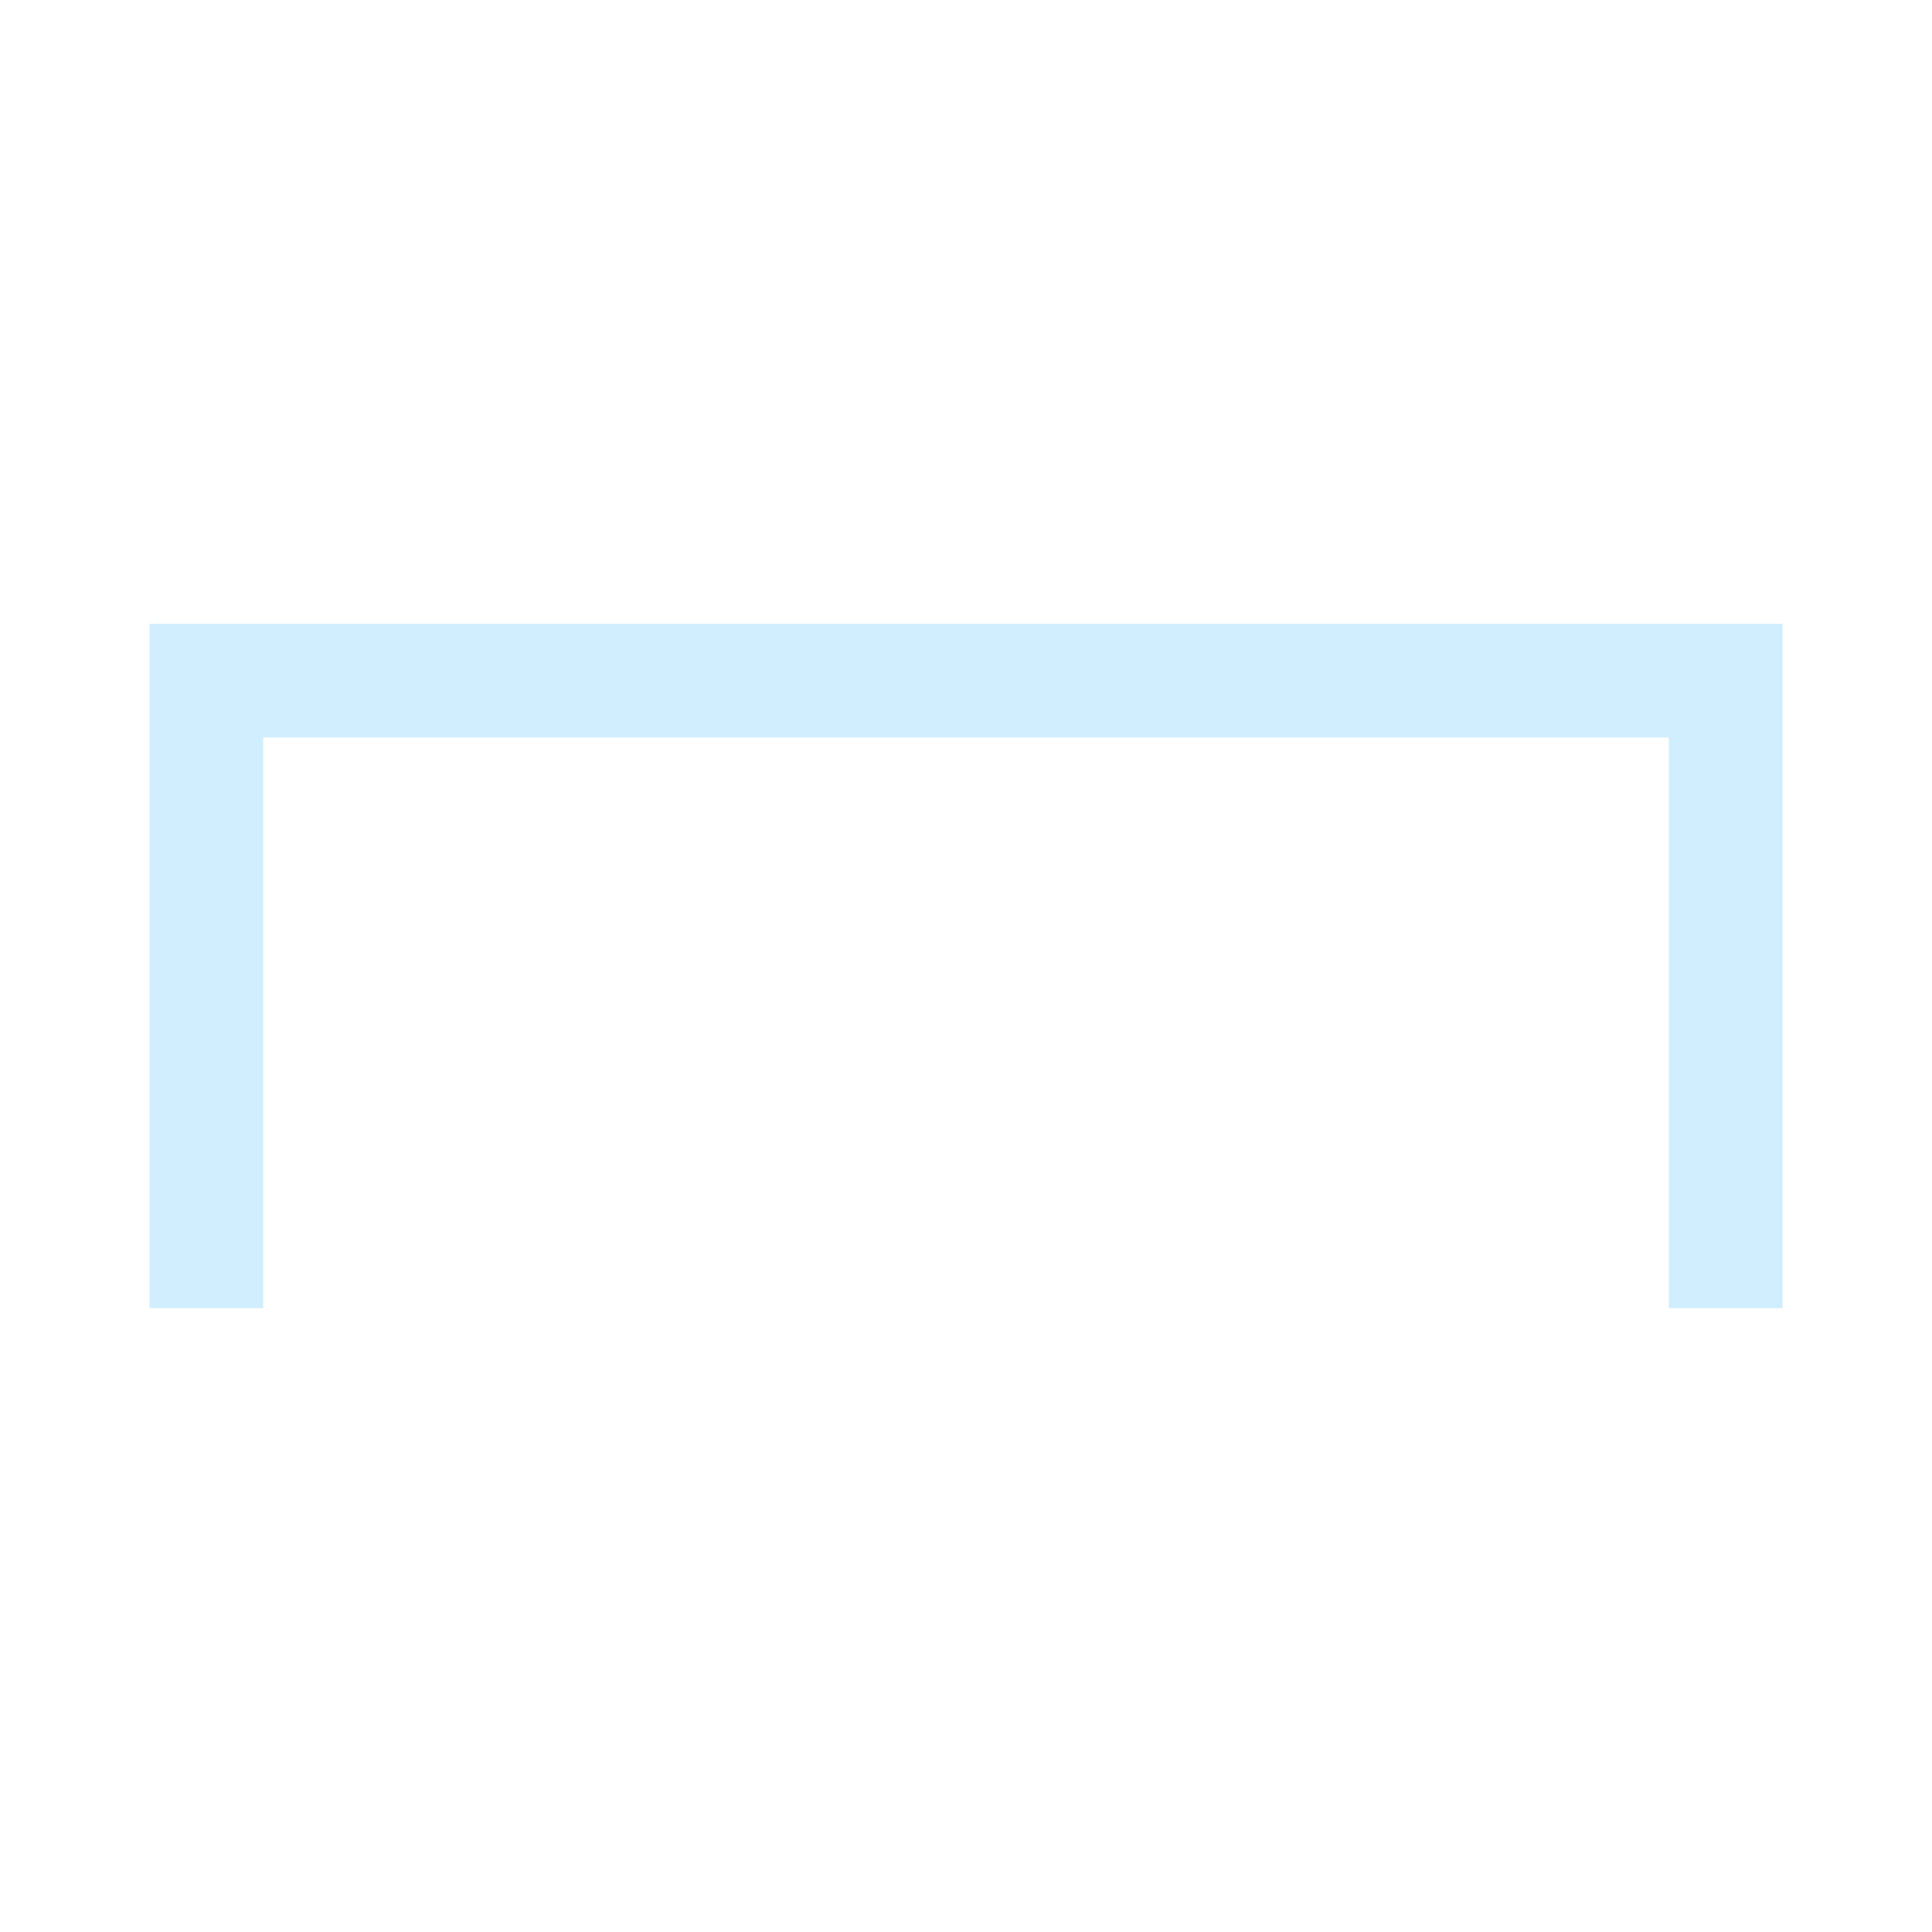 <?xml version="1.0" encoding="UTF-8" standalone="no"?>
<!-- Created with sK1/UniConvertor (http://sk1project.org/) -->

<svg
   xmlns:dc="http://purl.org/dc/elements/1.1/"
   xmlns:cc="http://creativecommons.org/ns#"
   xmlns:rdf="http://www.w3.org/1999/02/22-rdf-syntax-ns#"
   xmlns:svg="http://www.w3.org/2000/svg"
   xmlns="http://www.w3.org/2000/svg"
   xmlns:sodipodi="http://sodipodi.sourceforge.net/DTD/sodipodi-0.dtd"
   xmlns:inkscape="http://www.inkscape.org/namespaces/inkscape"
   width="937.5"
   height="937.5"
   viewBox="0 0 750 750"
   id="svg3069"
   version="1.1"
   inkscape:version="0.48.4 r9939"
   sodipodi:docname="salto de agua1.cdr"
   style="fill-rule:evenodd">
  <defs
     id="defs3079" />
  <sodipodi:namedview
     pagecolor="#ffffff"
     bordercolor="#666666"
     borderopacity="1"
     objecttolerance="10"
     gridtolerance="10"
     guidetolerance="10"
     inkscape:pageopacity="0"
     inkscape:pageshadow="2"
     inkscape:window-width="640"
     inkscape:window-height="480"
     id="namedview3077"
     showgrid="false"
     units="pt"
     inkscape:document-units="pt"
     inkscape:zoom="0.22425732"
     inkscape:cx="372.04749"
     inkscape:cy="526.18127"
     inkscape:window-x="0"
     inkscape:window-y="0"
     inkscape:window-maximized="0"
     inkscape:current-layer="svg3069" />
  <g
     id="g3071"
     transform="translate(0,-91.89)">
    <g
       id="g3073">
      <path
         style="fill:#d0eeff;stroke:none"
         d="m 102.173,378.207 545.655,0 0,221.509 44.143,0 0,-265.652 -633.942,0 0,265.652 44.144,0 0,-221.509 z"
         id="path3075"
         inkscape:connector-curvature="0" />
    </g>
  </g>
</svg>
